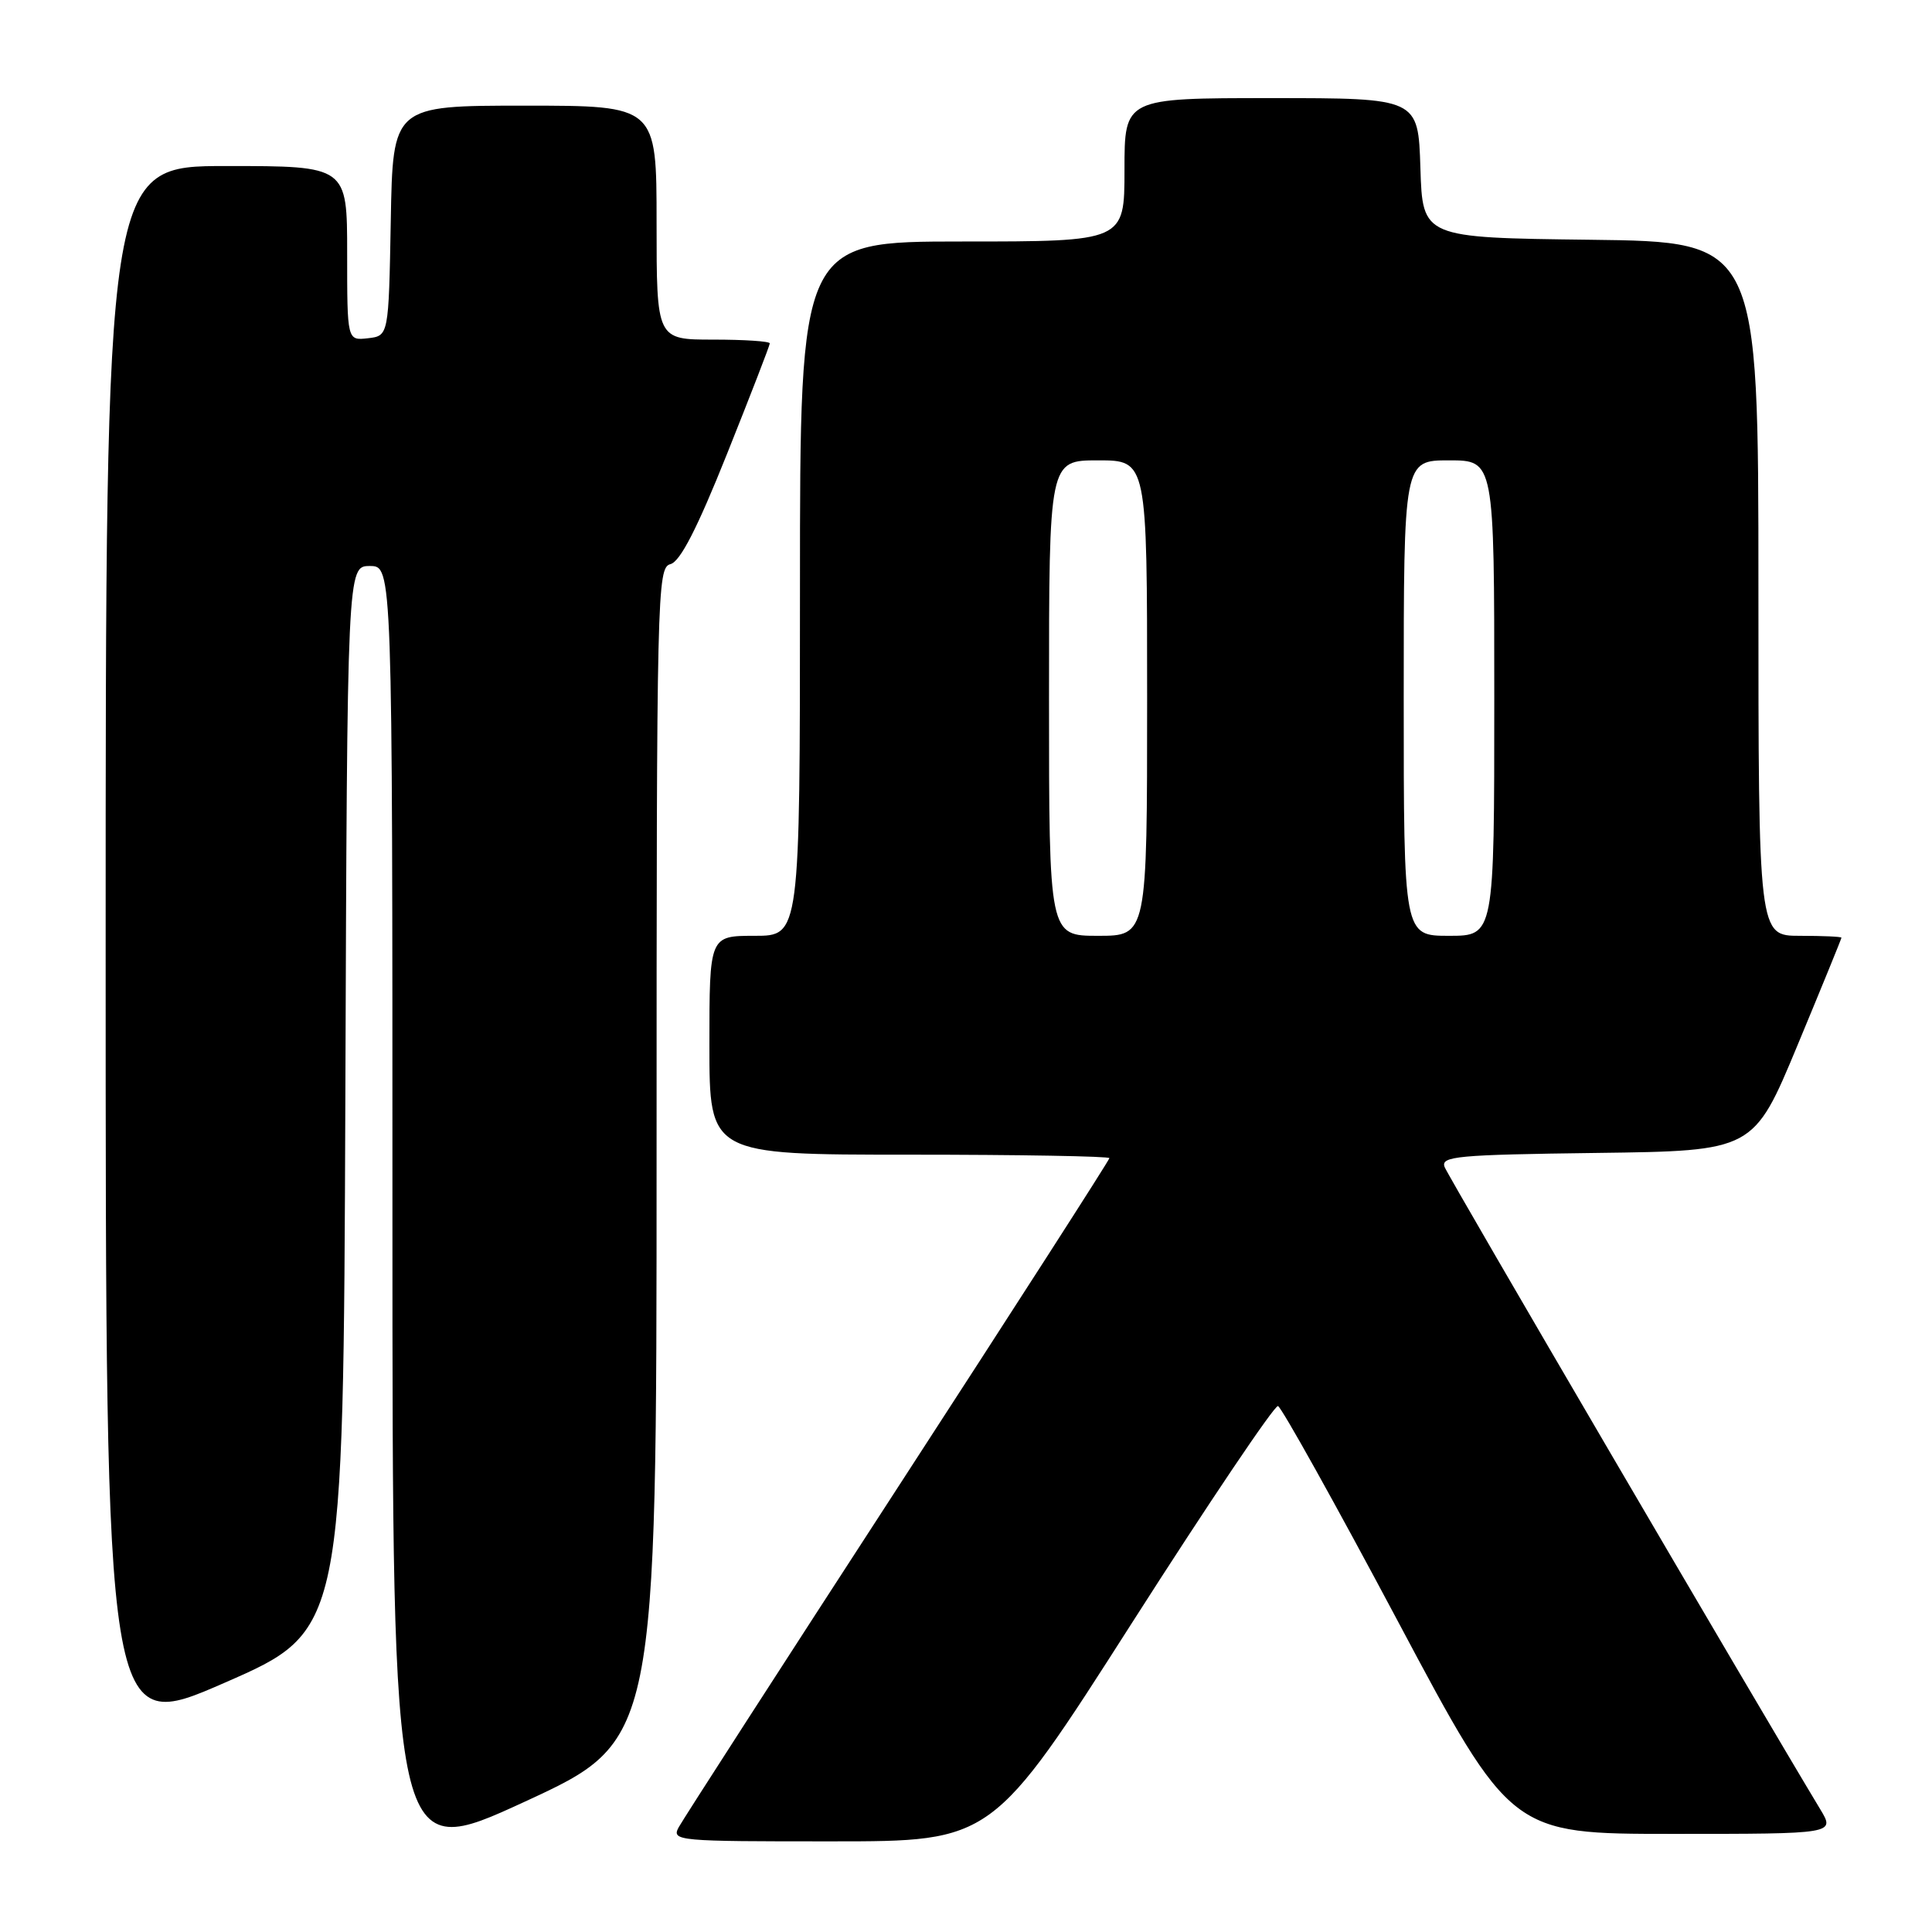 <?xml version="1.0" encoding="UTF-8" standalone="no"?>
<!DOCTYPE svg PUBLIC "-//W3C//DTD SVG 1.1//EN" "http://www.w3.org/Graphics/SVG/1.1/DTD/svg11.dtd" >
<svg xmlns="http://www.w3.org/2000/svg" xmlns:xlink="http://www.w3.org/1999/xlink" version="1.1" viewBox="0 0 256 256">
 <g >
 <path fill="currentColor"
d=" M 87.00 152.96 C 87.00 78.29 87.07 75.21 88.84 74.75 C 90.13 74.41 92.38 70.04 96.34 60.13 C 99.45 52.35 102.00 45.77 102.00 45.50 C 102.00 45.22 98.62 45.00 94.50 45.00 C 87.00 45.00 87.00 45.00 87.00 29.50 C 87.00 14.00 87.00 14.00 69.53 14.00 C 52.05 14.00 52.05 14.00 51.78 29.25 C 51.50 44.50 51.50 44.50 48.75 44.82 C 46.00 45.13 46.00 45.13 46.00 33.57 C 46.00 22.00 46.00 22.00 30.00 22.00 C 14.00 22.00 14.00 22.00 14.00 125.93 C 14.00 229.86 14.00 229.86 29.75 222.98 C 45.50 216.10 45.50 216.10 45.76 145.55 C 46.01 75.00 46.01 75.00 49.01 75.00 C 52.00 75.00 52.00 75.00 52.00 160.91 C 52.00 246.81 52.00 246.81 69.50 238.75 C 87.00 230.68 87.00 230.68 87.00 152.96 Z  M 150.00 215.03 C 160.18 199.10 168.88 186.18 169.34 186.31 C 169.80 186.45 176.94 199.26 185.20 214.78 C 200.22 243.00 200.22 243.00 221.69 243.00 C 243.16 243.00 243.16 243.00 241.20 239.75 C 232.92 226.03 191.90 155.91 191.42 154.64 C 190.87 153.21 193.02 153.01 211.58 152.77 C 232.36 152.50 232.36 152.50 238.18 138.50 C 241.38 130.80 244.00 124.39 244.00 124.25 C 244.00 124.11 241.53 124.00 238.50 124.00 C 233.00 124.00 233.00 124.00 233.00 78.02 C 233.00 32.04 233.00 32.04 210.75 31.77 C 188.50 31.50 188.50 31.50 188.21 22.25 C 187.92 13.00 187.92 13.00 168.46 13.00 C 149.00 13.00 149.00 13.00 149.00 22.50 C 149.00 32.00 149.00 32.00 127.50 32.00 C 106.00 32.00 106.00 32.00 106.00 78.00 C 106.00 124.00 106.00 124.00 100.00 124.00 C 94.00 124.00 94.00 124.00 94.00 138.50 C 94.00 153.00 94.00 153.00 120.50 153.00 C 135.07 153.00 147.00 153.21 147.00 153.46 C 147.00 153.71 134.38 173.35 118.96 197.10 C 103.54 220.85 90.47 241.12 89.92 242.14 C 88.97 243.93 89.78 244.00 110.21 243.99 C 131.50 243.99 131.50 243.99 150.00 215.03 Z  M 139.00 92.50 C 139.00 61.00 139.00 61.00 145.50 61.00 C 152.00 61.00 152.00 61.00 152.00 92.50 C 152.00 124.00 152.00 124.00 145.50 124.00 C 139.00 124.00 139.00 124.00 139.00 92.50 Z  M 186.00 92.50 C 186.00 61.00 186.00 61.00 192.00 61.00 C 198.00 61.00 198.00 61.00 198.00 92.50 C 198.00 124.00 198.00 124.00 192.00 124.00 C 186.00 124.00 186.00 124.00 186.00 92.50 Z "/>
</g>
</svg>